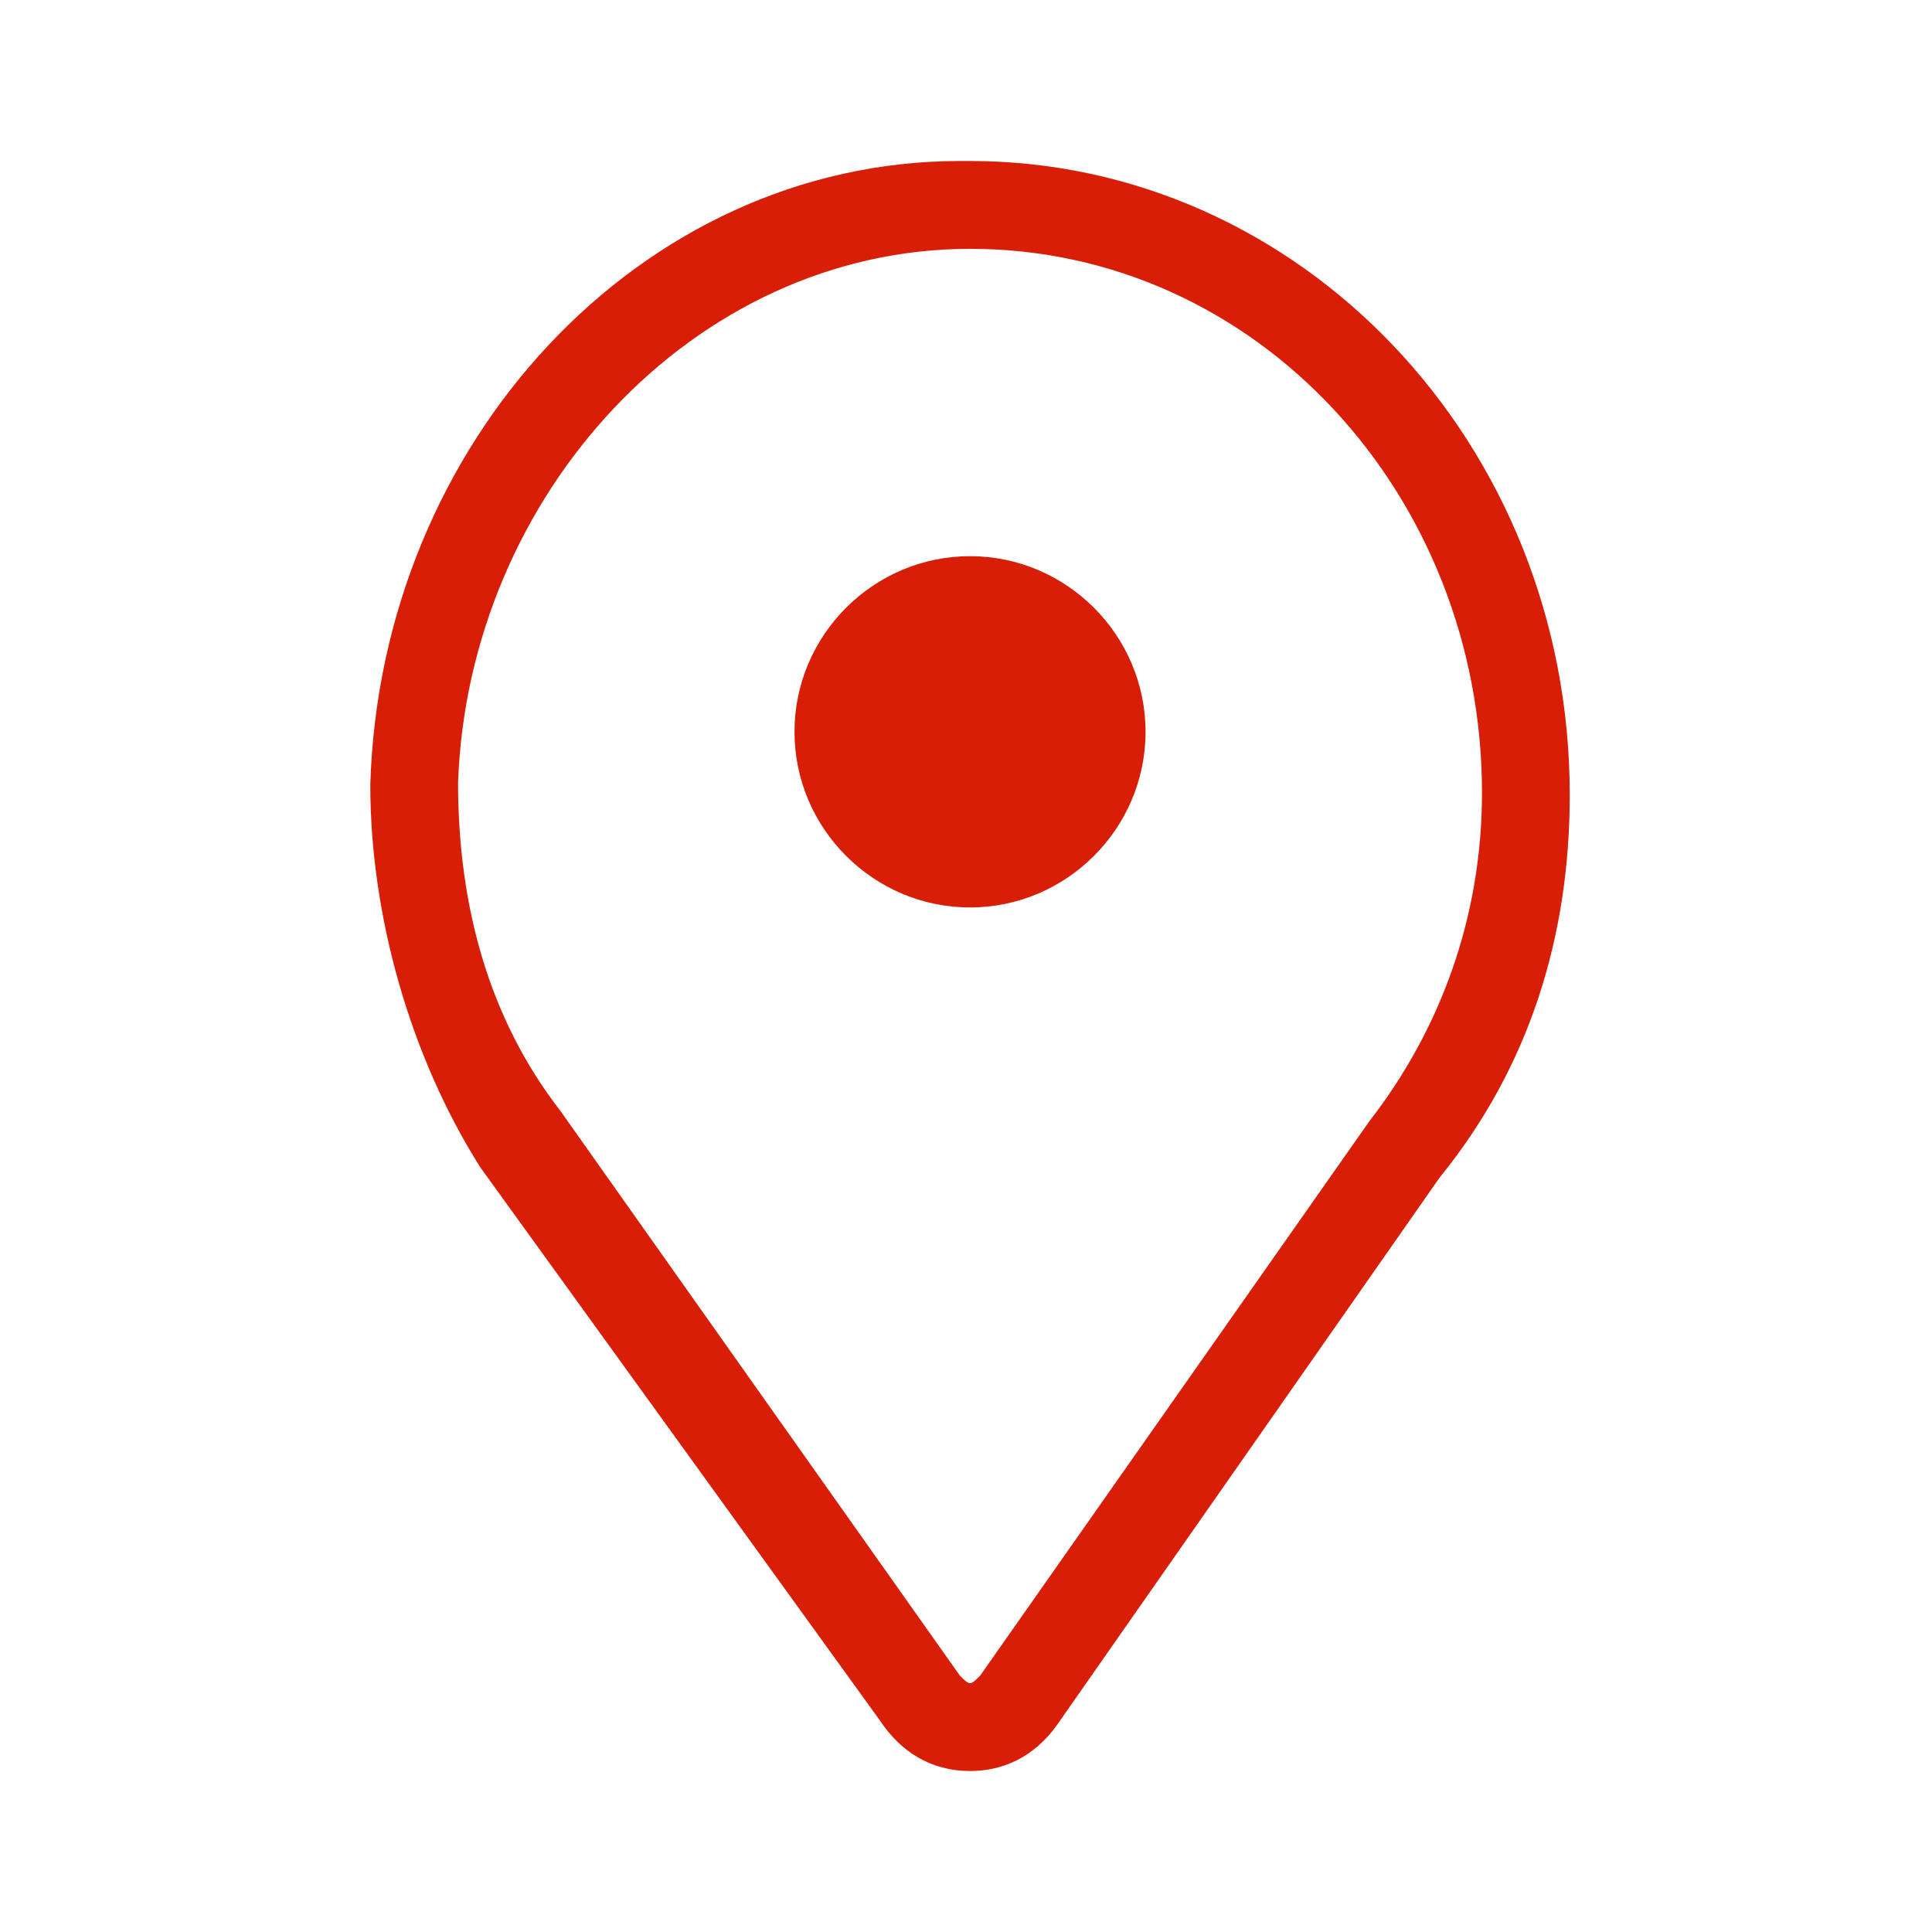 <?xml version="1.0" standalone="no"?><!DOCTYPE svg PUBLIC "-//W3C//DTD SVG 1.1//EN" "http://www.w3.org/Graphics/SVG/1.1/DTD/svg11.dtd"><svg t="1699576994242" class="icon" viewBox="0 0 1024 1024" version="1.1" xmlns="http://www.w3.org/2000/svg" p-id="5719" xmlns:xlink="http://www.w3.org/1999/xlink" width="200" height="200"><path d="M514.133 938.667c-21.193 0-37.086-10.667-47.68-26.667L254.541 618.667C217.459 560 196.267 485.333 196.267 416 201.566 234.667 339.307 85.333 508.834 85.333h5.299c174.827 0 317.867 149.333 317.867 336 0 74.667-21.193 144-68.873 202.667l-201.314 288c-10.594 16-26.487 26.667-47.68 26.667z m0-806.784c-146.53 0-265.924 130.56-271.351 282.88 0 65.28 16.282 125.116 54.272 174.08l211.652 299.2c5.427 5.44 5.427 5.44 10.854 0l206.225-293.76c37.99-48.964 59.699-108.8 59.699-174.08 0-157.764-119.394-288.324-271.351-288.324z m0 162.901c51.17 0 93.035 41.899 93.035 93.099s-41.865 93.086-93.035 93.086-93.035-41.89-93.035-93.09c0-51.2 41.865-93.09 93.035-93.09z" fill="#d81e06" p-id="5720"></path></svg>